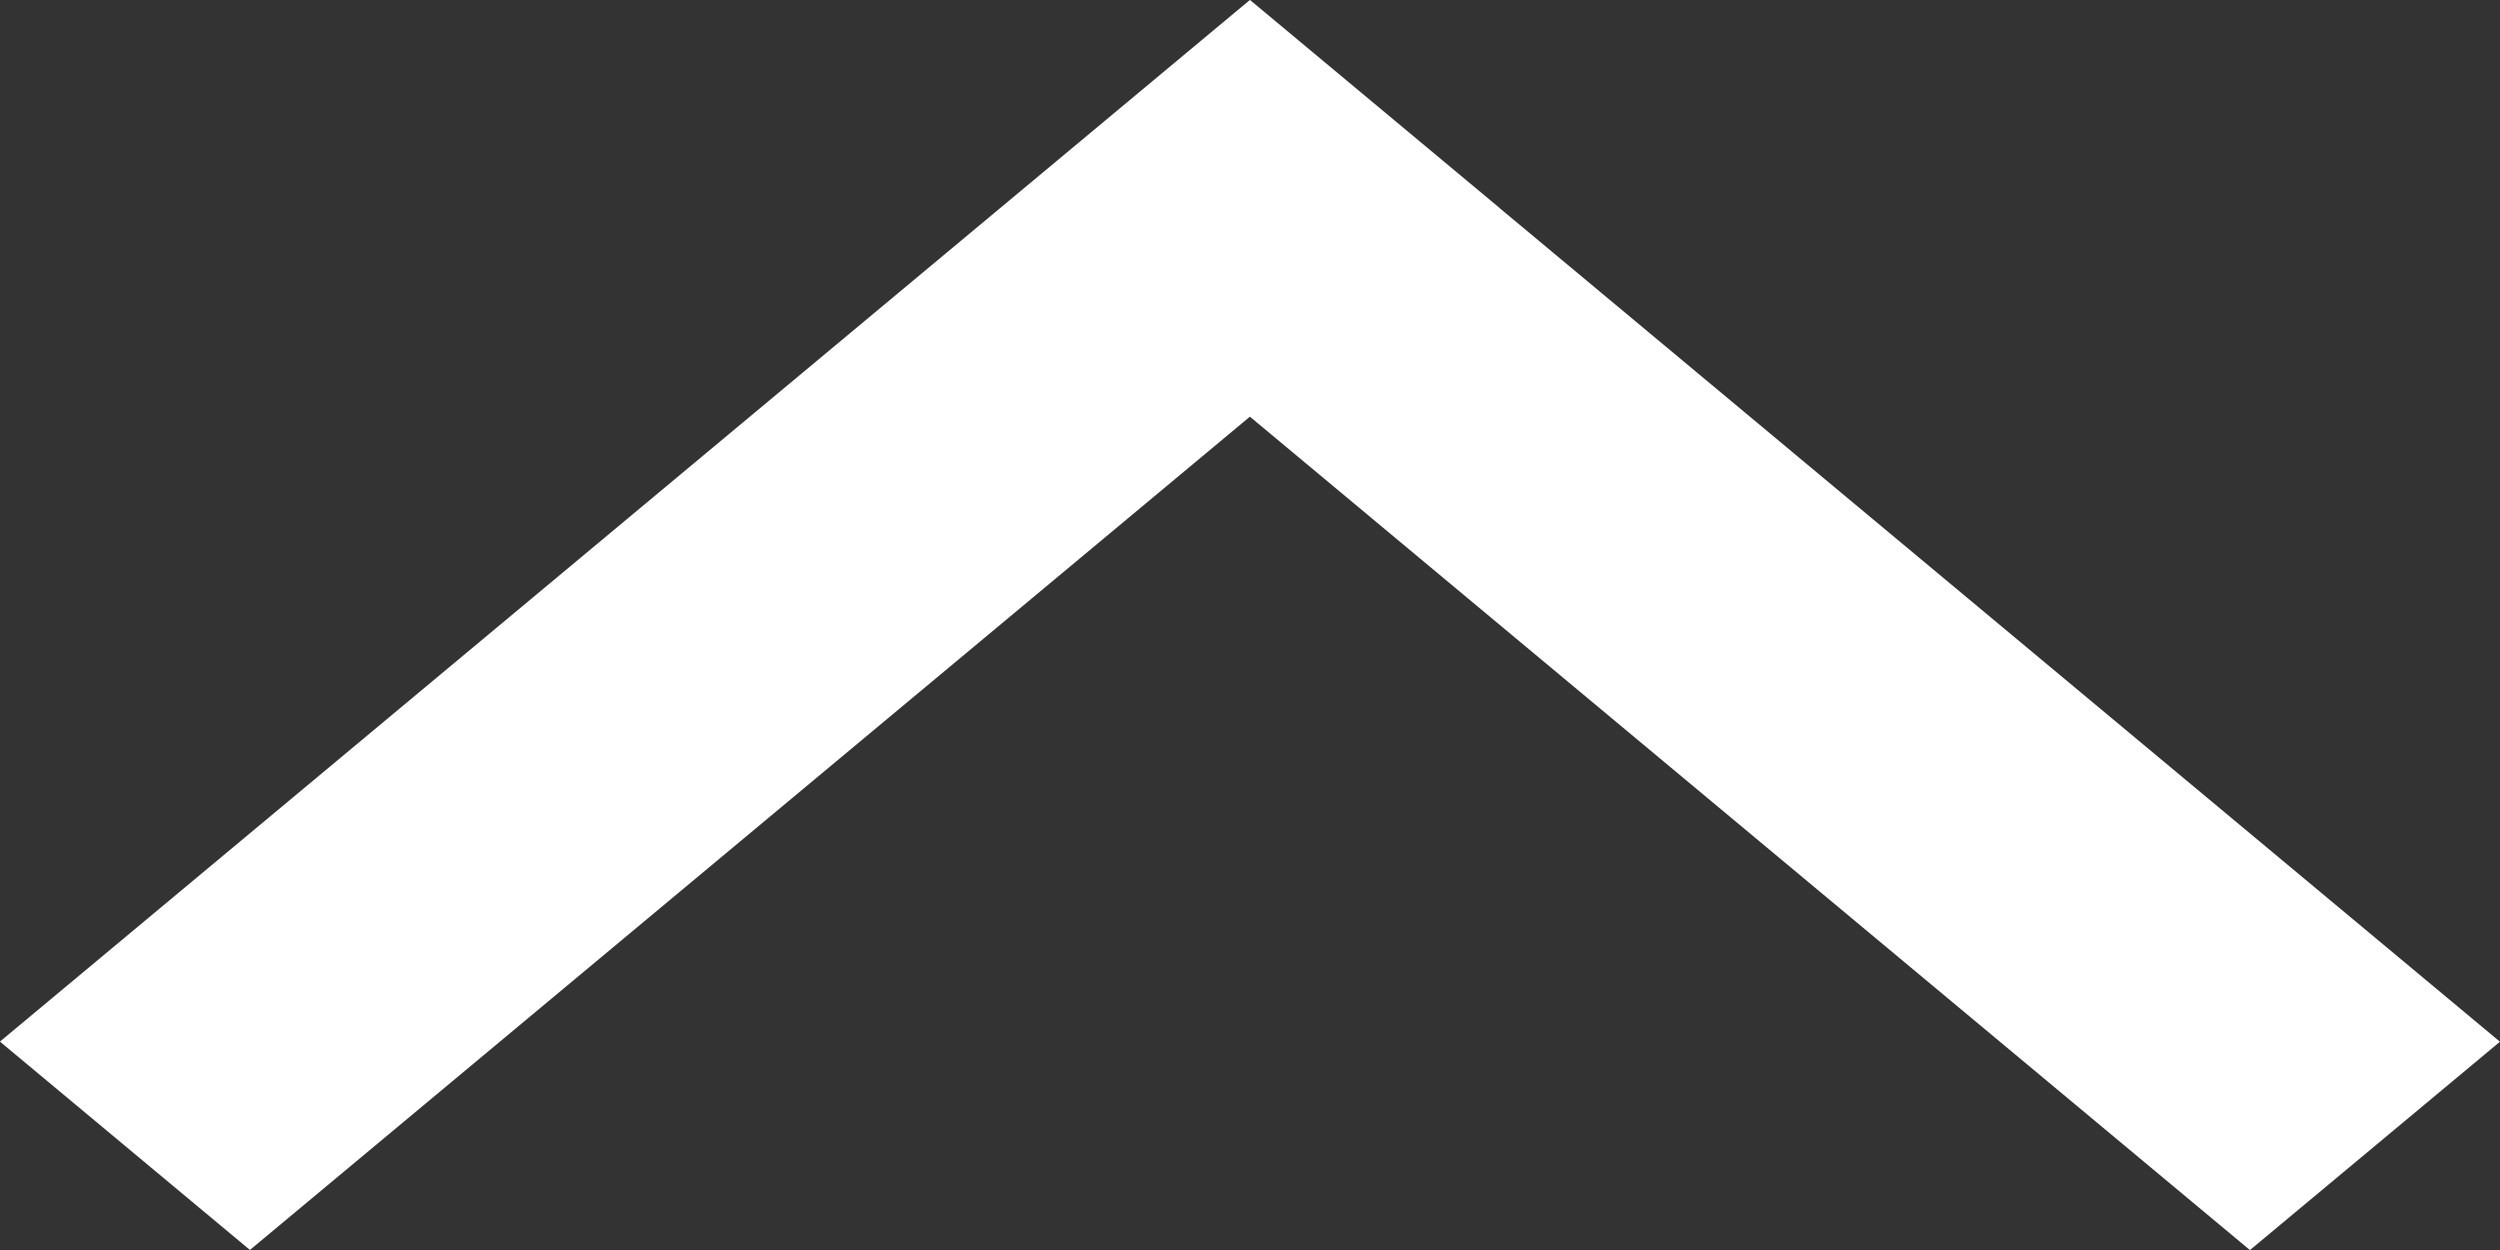 <svg 
 xmlns="http://www.w3.org/2000/svg"
 xmlns:xlink="http://www.w3.org/1999/xlink"
 width="42px" height="21px">
<rect width="100%" height="100%" fill="#333333" stroke="none"/>
<path fill-rule="evenodd"  fill="rgb(255, 255, 255)"
 d="M41.999,17.501 L25.198,3.500 L25.199,3.499 L20.999,-0.001 L-0.001,17.499 L4.199,20.999 L20.998,7.000 L37.799,21.001 L41.999,17.501 Z"/>
</svg>